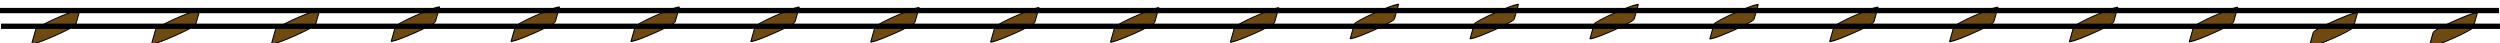 <?xml version="1.0" encoding="UTF-8" standalone="no"?>
<!-- Created with Inkscape (http://www.inkscape.org/) -->

<svg
   xmlns:dc="http://purl.org/dc/elements/1.1/"
   xmlns:cc="http://creativecommons.org/ns#"
   xmlns:rdf="http://www.w3.org/1999/02/22-rdf-syntax-ns#"
   xmlns:svg="http://www.w3.org/2000/svg"
   xmlns="http://www.w3.org/2000/svg"
   xmlns:sodipodi="http://sodipodi.sourceforge.net/DTD/sodipodi-0.dtd"
   xmlns:inkscape="http://www.inkscape.org/namespaces/inkscape"
   width="873.125"
   height="15.102"
   id="svg3362"
   version="1.1"
   inkscape:version="0.48.3.1 r9886"
   sodipodi:docname="railway.svg">
  <defs
     id="defs3364" />
  <sodipodi:namedview
     id="base"
     pagecolor="#ffffff"
     bordercolor="#666666"
     borderopacity="1.0"
     inkscape:pageopacity="0.0"
     inkscape:pageshadow="2"
     inkscape:zoom="1.4"
     inkscape:cx="485.17059"
     inkscape:cy="19.924322"
     inkscape:document-units="px"
     inkscape:current-layer="layer1"
     showgrid="false"
     fit-margin-top="0"
     fit-margin-left="0"
     fit-margin-right="0"
     fit-margin-bottom="0"
     inkscape:window-width="1241"
     inkscape:window-height="562"
     inkscape:window-x="-2"
     inkscape:window-y="0"
     inkscape:window-maximized="0" />
  <g
     inkscape:label="Calque 1"
     inkscape:groupmode="layer"
     id="layer1"
     transform="translate(-56.531,-498.479)">
    <g
       transform="matrix(1.09,0,0,1.09,57.285,-621.684)"
       id="g5266">
      <rect
         rx="0.794"
         transform="matrix(0.271,-0.963,0.918,-0.397,0,0)"
         ry="6.588"
         y="565.565"
         x="-1314.707"
         height="15.372"
         width="6.363"
         id="rect5109-5"
         style="color:#000000;fill:#6e4a10;fill-opacity:1;fill-rule:nonzero;stroke:#000000;stroke-width:0.427;stroke-miterlimit:4;stroke-opacity:1;stroke-dasharray:none;marker:none;visibility:visible;display:inline;overflow:visible;enable-background:new" />
      <rect
         rx="0.794"
         transform="matrix(0.271,-0.963,0.918,-0.397,0,0)"
         ry="6.588"
         y="708.544"
         x="-1373.852"
         height="15.372"
         width="6.363"
         id="rect5109"
         style="color:#000000;fill:#6e4a10;fill-opacity:1;fill-rule:nonzero;stroke:#000000;stroke-width:0.427;stroke-miterlimit:4;stroke-opacity:1;stroke-dasharray:none;marker:none;visibility:visible;display:inline;overflow:visible;enable-background:new" />
      <rect
         rx="0.794"
         transform="matrix(0.271,-0.963,0.918,-0.397,0,0)"
         ry="6.588"
         y="803.833"
         x="-1413.181"
         height="15.372"
         width="6.363"
         id="rect5109-8"
         style="color:#000000;fill:#6e4a10;fill-opacity:1;fill-rule:nonzero;stroke:#000000;stroke-width:0.427;stroke-miterlimit:4;stroke-opacity:1;stroke-dasharray:none;marker:none;visibility:visible;display:inline;overflow:visible;enable-background:new" />
      <rect
         rx="0.794"
         transform="matrix(0.271,-0.963,0.918,-0.397,0,0)"
         ry="6.588"
         y="1232.525"
         x="-1589.789"
         height="15.372"
         width="6.363"
         id="rect5109-6"
         style="color:#000000;fill:#6e4a10;fill-opacity:1;fill-rule:nonzero;stroke:#000000;stroke-width:0.427;stroke-miterlimit:4;stroke-opacity:1;stroke-dasharray:none;marker:none;visibility:visible;display:inline;overflow:visible;enable-background:new" />
      <rect
         rx="0.794"
         transform="matrix(0.271,-0.963,0.918,-0.397,0,0)"
         ry="6.588"
         y="756.188"
         x="-1393.517"
         height="15.372"
         width="6.363"
         id="rect5109-5-0"
         style="color:#000000;fill:#6e4a10;fill-opacity:1;fill-rule:nonzero;stroke:#000000;stroke-width:0.427;stroke-miterlimit:4;stroke-opacity:1;stroke-dasharray:none;marker:none;visibility:visible;display:inline;overflow:visible;enable-background:new" />
      <rect
         rx="0.794"
         transform="matrix(0.271,-0.963,0.918,-0.397,0,0)"
         ry="6.588"
         y="517.921"
         x="-1295.043"
         height="15.372"
         width="6.363"
         id="rect5109-7"
         style="color:#000000;fill:#6e4a10;fill-opacity:1;fill-rule:nonzero;stroke:#000000;stroke-width:0.427;stroke-miterlimit:4;stroke-opacity:1;stroke-dasharray:none;marker:none;visibility:visible;display:inline;overflow:visible;enable-background:new" />
      <rect
         rx="0.794"
         transform="matrix(0.271,-0.963,0.918,-0.397,0,0)"
         ry="6.588"
         y="422.965"
         x="-1256.845"
         height="15.372"
         width="6.363"
         id="rect5109-8-4"
         style="color:#000000;fill:#6e4a10;fill-opacity:1;fill-rule:nonzero;stroke:#000000;stroke-width:0.427;stroke-miterlimit:4;stroke-opacity:1;stroke-dasharray:none;marker:none;visibility:visible;display:inline;overflow:visible;enable-background:new" />
      <rect
         rx="0.794"
         transform="matrix(0.271,-0.963,0.918,-0.397,0,0)"
         ry="6.588"
         y="660.854"
         x="-1354.036"
         height="15.372"
         width="6.363"
         id="rect5109-6-5"
         style="color:#000000;fill:#6e4a10;fill-opacity:1;fill-rule:nonzero;stroke:#000000;stroke-width:0.427;stroke-miterlimit:4;stroke-opacity:1;stroke-dasharray:none;marker:none;visibility:visible;display:inline;overflow:visible;enable-background:new" />
      <rect
         rx="0.794"
         transform="matrix(0.271,-0.963,0.918,-0.397,0,0)"
         ry="6.588"
         y="1137.236"
         x="-1550.46"
         height="15.372"
         width="6.363"
         id="rect5109-5-7"
         style="color:#000000;fill:#6e4a10;fill-opacity:1;fill-rule:nonzero;stroke:#000000;stroke-width:0.427;stroke-miterlimit:4;stroke-opacity:1;stroke-dasharray:none;marker:none;visibility:visible;display:inline;overflow:visible;enable-background:new" />
      <rect
         rx="0.794"
         transform="matrix(0.271,-0.963,0.918,-0.397,0,0)"
         ry="6.588"
         y="898.724"
         x="-1451.16"
         height="15.372"
         width="6.363"
         id="rect5109-89"
         style="color:#000000;fill:#6e4a10;fill-opacity:1;fill-rule:nonzero;stroke:#000000;stroke-width:0.427;stroke-miterlimit:4;stroke-opacity:1;stroke-dasharray:none;marker:none;visibility:visible;display:inline;overflow:visible;enable-background:new" />
      <rect
         rx="0.794"
         transform="matrix(0.271,-0.963,0.918,-0.397,0,0)"
         ry="6.588"
         y="994.013"
         x="-1490.488"
         height="15.372"
         width="6.363"
         id="rect5109-8-7"
         style="color:#000000;fill:#6e4a10;fill-opacity:1;fill-rule:nonzero;stroke:#000000;stroke-width:0.427;stroke-miterlimit:4;stroke-opacity:1;stroke-dasharray:none;marker:none;visibility:visible;display:inline;overflow:visible;enable-background:new" />
      <rect
         rx="0.794"
         transform="matrix(0.271,-0.963,0.918,-0.397,0,0)"
         ry="6.588"
         y="470.609"
         x="-1276.509"
         height="15.372"
         width="6.363"
         id="rect5109-6-8"
         style="color:#000000;fill:#6e4a10;fill-opacity:1;fill-rule:nonzero;stroke:#000000;stroke-width:0.427;stroke-miterlimit:4;stroke-opacity:1;stroke-dasharray:none;marker:none;visibility:visible;display:inline;overflow:visible;enable-background:new" />
      <rect
         rx="0.794"
         transform="matrix(0.271,-0.963,0.918,-0.397,0,0)"
         ry="6.588"
         y="946.369"
         x="-1470.824"
         height="15.372"
         width="6.363"
         id="rect5109-5-00"
         style="color:#000000;fill:#6e4a10;fill-opacity:1;fill-rule:nonzero;stroke:#000000;stroke-width:0.427;stroke-miterlimit:4;stroke-opacity:1;stroke-dasharray:none;marker:none;visibility:visible;display:inline;overflow:visible;enable-background:new" />
      <rect
         rx="0.794"
         transform="matrix(0.271,-0.963,0.918,-0.397,0,0)"
         ry="6.588"
         y="1089.591"
         x="-1530.796"
         height="15.372"
         width="6.363"
         id="rect5109-4"
         style="color:#000000;fill:#6e4a10;fill-opacity:1;fill-rule:nonzero;stroke:#000000;stroke-width:0.427;stroke-miterlimit:4;stroke-opacity:1;stroke-dasharray:none;marker:none;visibility:visible;display:inline;overflow:visible;enable-background:new" />
      <rect
         rx="0.794"
         transform="matrix(0.271,-0.963,0.918,-0.397,0,0)"
         ry="6.588"
         y="613.21"
         x="-1334.372"
         height="15.372"
         width="6.363"
         id="rect5109-8-6"
         style="color:#000000;fill:#6e4a10;fill-opacity:1;fill-rule:nonzero;stroke:#000000;stroke-width:0.427;stroke-miterlimit:4;stroke-opacity:1;stroke-dasharray:none;marker:none;visibility:visible;display:inline;overflow:visible;enable-background:new" />
      <rect
         rx="0.794"
         transform="matrix(0.271,-0.963,0.918,-0.397,0,0)"
         ry="6.588"
         y="851.478"
         x="-1432.846"
         height="15.372"
         width="6.363"
         id="rect5109-6-0"
         style="color:#000000;fill:#6e4a10;fill-opacity:1;fill-rule:nonzero;stroke:#000000;stroke-width:0.427;stroke-miterlimit:4;stroke-opacity:1;stroke-dasharray:none;marker:none;visibility:visible;display:inline;overflow:visible;enable-background:new" />
      <rect
         rx="0.794"
         transform="matrix(0.271,-0.963,0.918,-0.397,0,0)"
         ry="6.588"
         y="375.32"
         x="-1237.18"
         height="15.372"
         width="6.363"
         id="rect5109-5-3"
         style="color:#000000;fill:#6e4a10;fill-opacity:1;fill-rule:nonzero;stroke:#000000;stroke-width:0.427;stroke-miterlimit:4;stroke-opacity:1;stroke-dasharray:none;marker:none;visibility:visible;display:inline;overflow:visible;enable-background:new" />
      <rect
         rx="0.794"
         transform="matrix(0.271,-0.963,0.918,-0.397,0,0)"
         ry="6.588"
         y="1184.88"
         x="-1570.125"
         height="15.372"
         width="6.363"
         id="rect5109-8-1"
         style="color:#000000;fill:#6e4a10;fill-opacity:1;fill-rule:nonzero;stroke:#000000;stroke-width:0.427;stroke-miterlimit:4;stroke-opacity:1;stroke-dasharray:none;marker:none;visibility:visible;display:inline;overflow:visible;enable-background:new" />
      <rect
         rx="0.794"
         transform="matrix(0.271,-0.963,0.918,-0.397,0,0)"
         ry="6.588"
         y="1041.658"
         x="-1510.153"
         height="15.372"
         width="6.363"
         id="rect5109-6-3"
         style="color:#000000;fill:#6e4a10;fill-opacity:1;fill-rule:nonzero;stroke:#000000;stroke-width:0.427;stroke-miterlimit:4;stroke-opacity:1;stroke-dasharray:none;marker:none;visibility:visible;display:inline;overflow:visible;enable-background:new" />
      <rect
         rx="0.794"
         transform="matrix(0.271,-0.963,0.918,-0.397,0,0)"
         ry="6.588"
         y="1328.385"
         x="-1631.054"
         height="15.372"
         width="6.363"
         id="rect5109-6-56"
         style="color:#000000;fill:#6e4a10;fill-opacity:1;fill-rule:nonzero;stroke:#000000;stroke-width:0.427;stroke-miterlimit:4;stroke-opacity:1;stroke-dasharray:none;marker:none;visibility:visible;display:inline;overflow:visible;enable-background:new" />
      <rect
         rx="0.794"
         transform="matrix(0.271,-0.963,0.918,-0.397,0,0)"
         ry="6.588"
         y="1280.74"
         x="-1611.389"
         height="15.372"
         width="6.363"
         id="rect5109-8-1-0"
         style="color:#000000;fill:#6e4a10;fill-opacity:1;fill-rule:nonzero;stroke:#000000;stroke-width:0.427;stroke-miterlimit:4;stroke-opacity:1;stroke-dasharray:none;marker:none;visibility:visible;display:inline;overflow:visible;enable-background:new" />
    </g>
    <path
       style="fill:none;stroke:#000000;stroke-width:1.852;stroke-linecap:butt;stroke-linejoin:miter;stroke-miterlimit:4;stroke-opacity:1;stroke-dasharray:none"
       d="m 929.304,502.164 -872.772,0"
       id="path4335"
       inkscape:connector-curvature="0" />
    <path
       style="fill:none;stroke:#000000;stroke-width:1.852;stroke-linecap:butt;stroke-linejoin:miter;stroke-miterlimit:4;stroke-opacity:1;stroke-dasharray:none"
       d="m 929.643,507.651 -872.772,0"
       id="path4335-3"
       inkscape:connector-curvature="0" />
  </g>
</svg>
